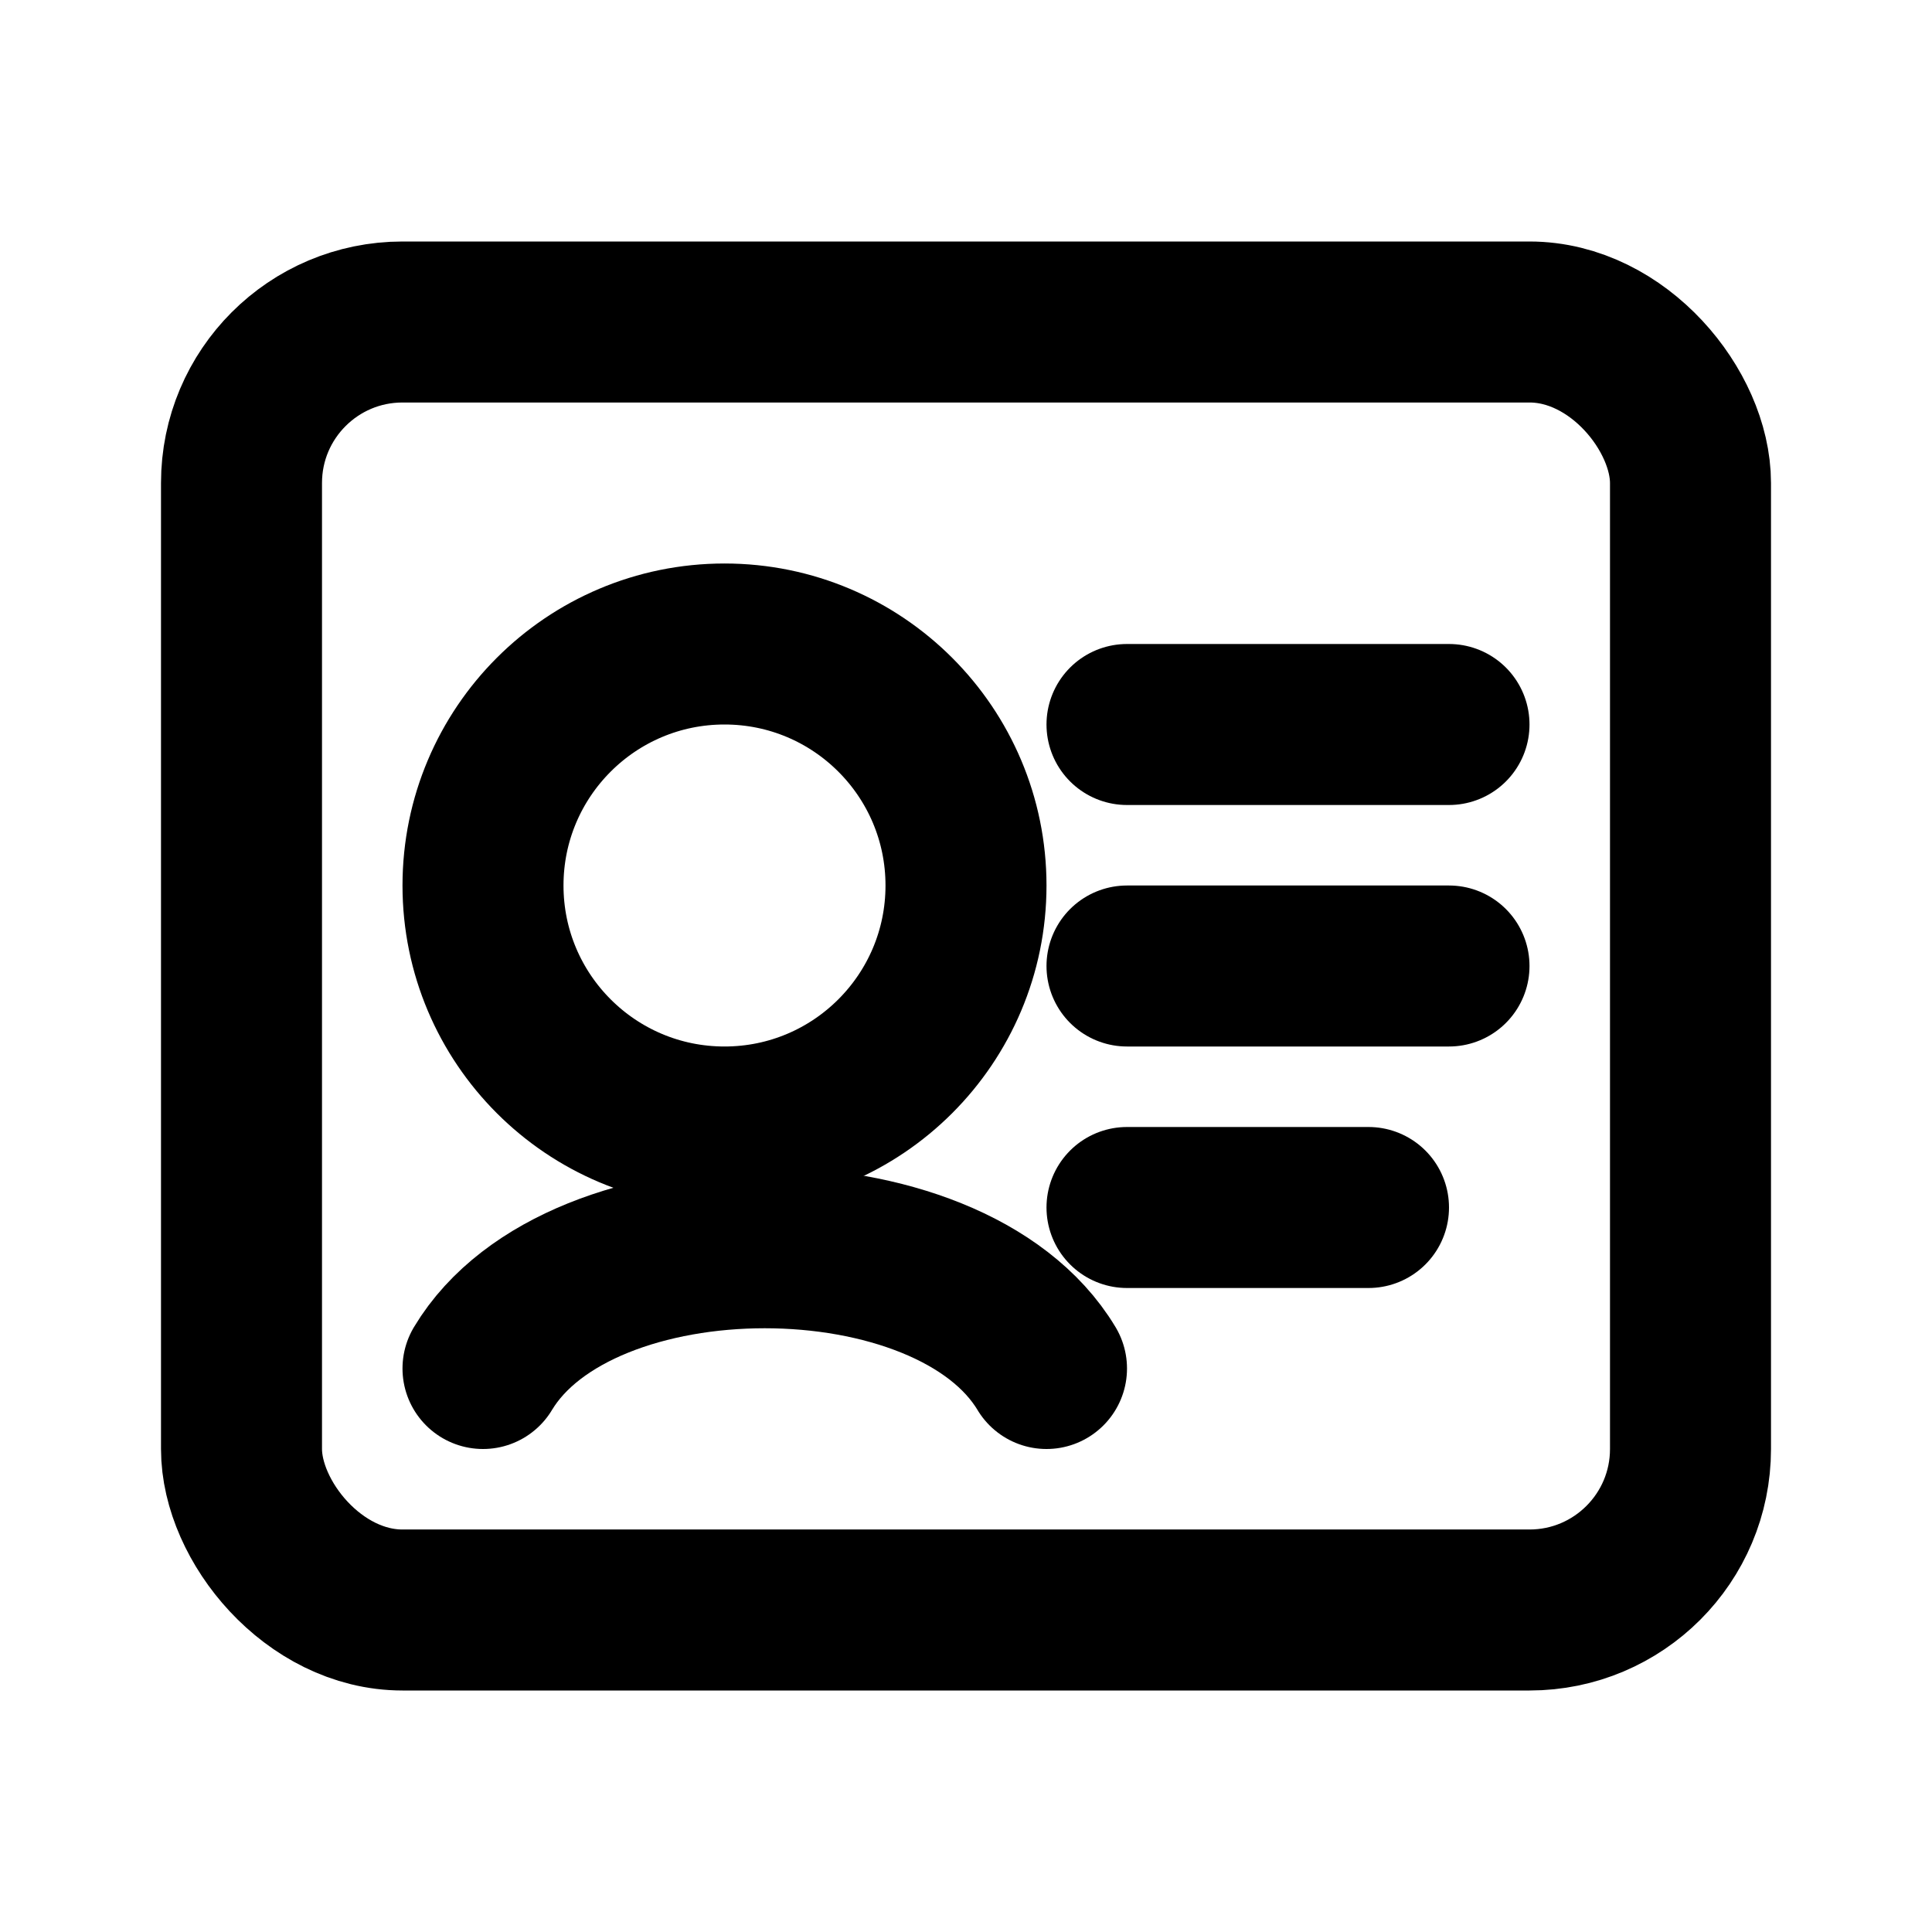 <svg width="24" height="24" viewBox="0 0 24 24" fill="none" xmlns="http://www.w3.org/2000/svg" aria-hidden="true">
  <rect x="3" y="4" width="18" height="16" rx="2" stroke="currentColor" stroke-width="2"></rect>
  <circle cx="9" cy="11" r="3" stroke="currentColor" stroke-width="2"></circle>
  <path d="M6 17c1.2-2 5.8-2 7 0" stroke="currentColor" stroke-width="2" stroke-linecap="round"></path>
  <path d="M14 9h4M14 12h4M14 15h3" stroke="currentColor" stroke-width="2" stroke-linecap="round"></path>
</svg>
